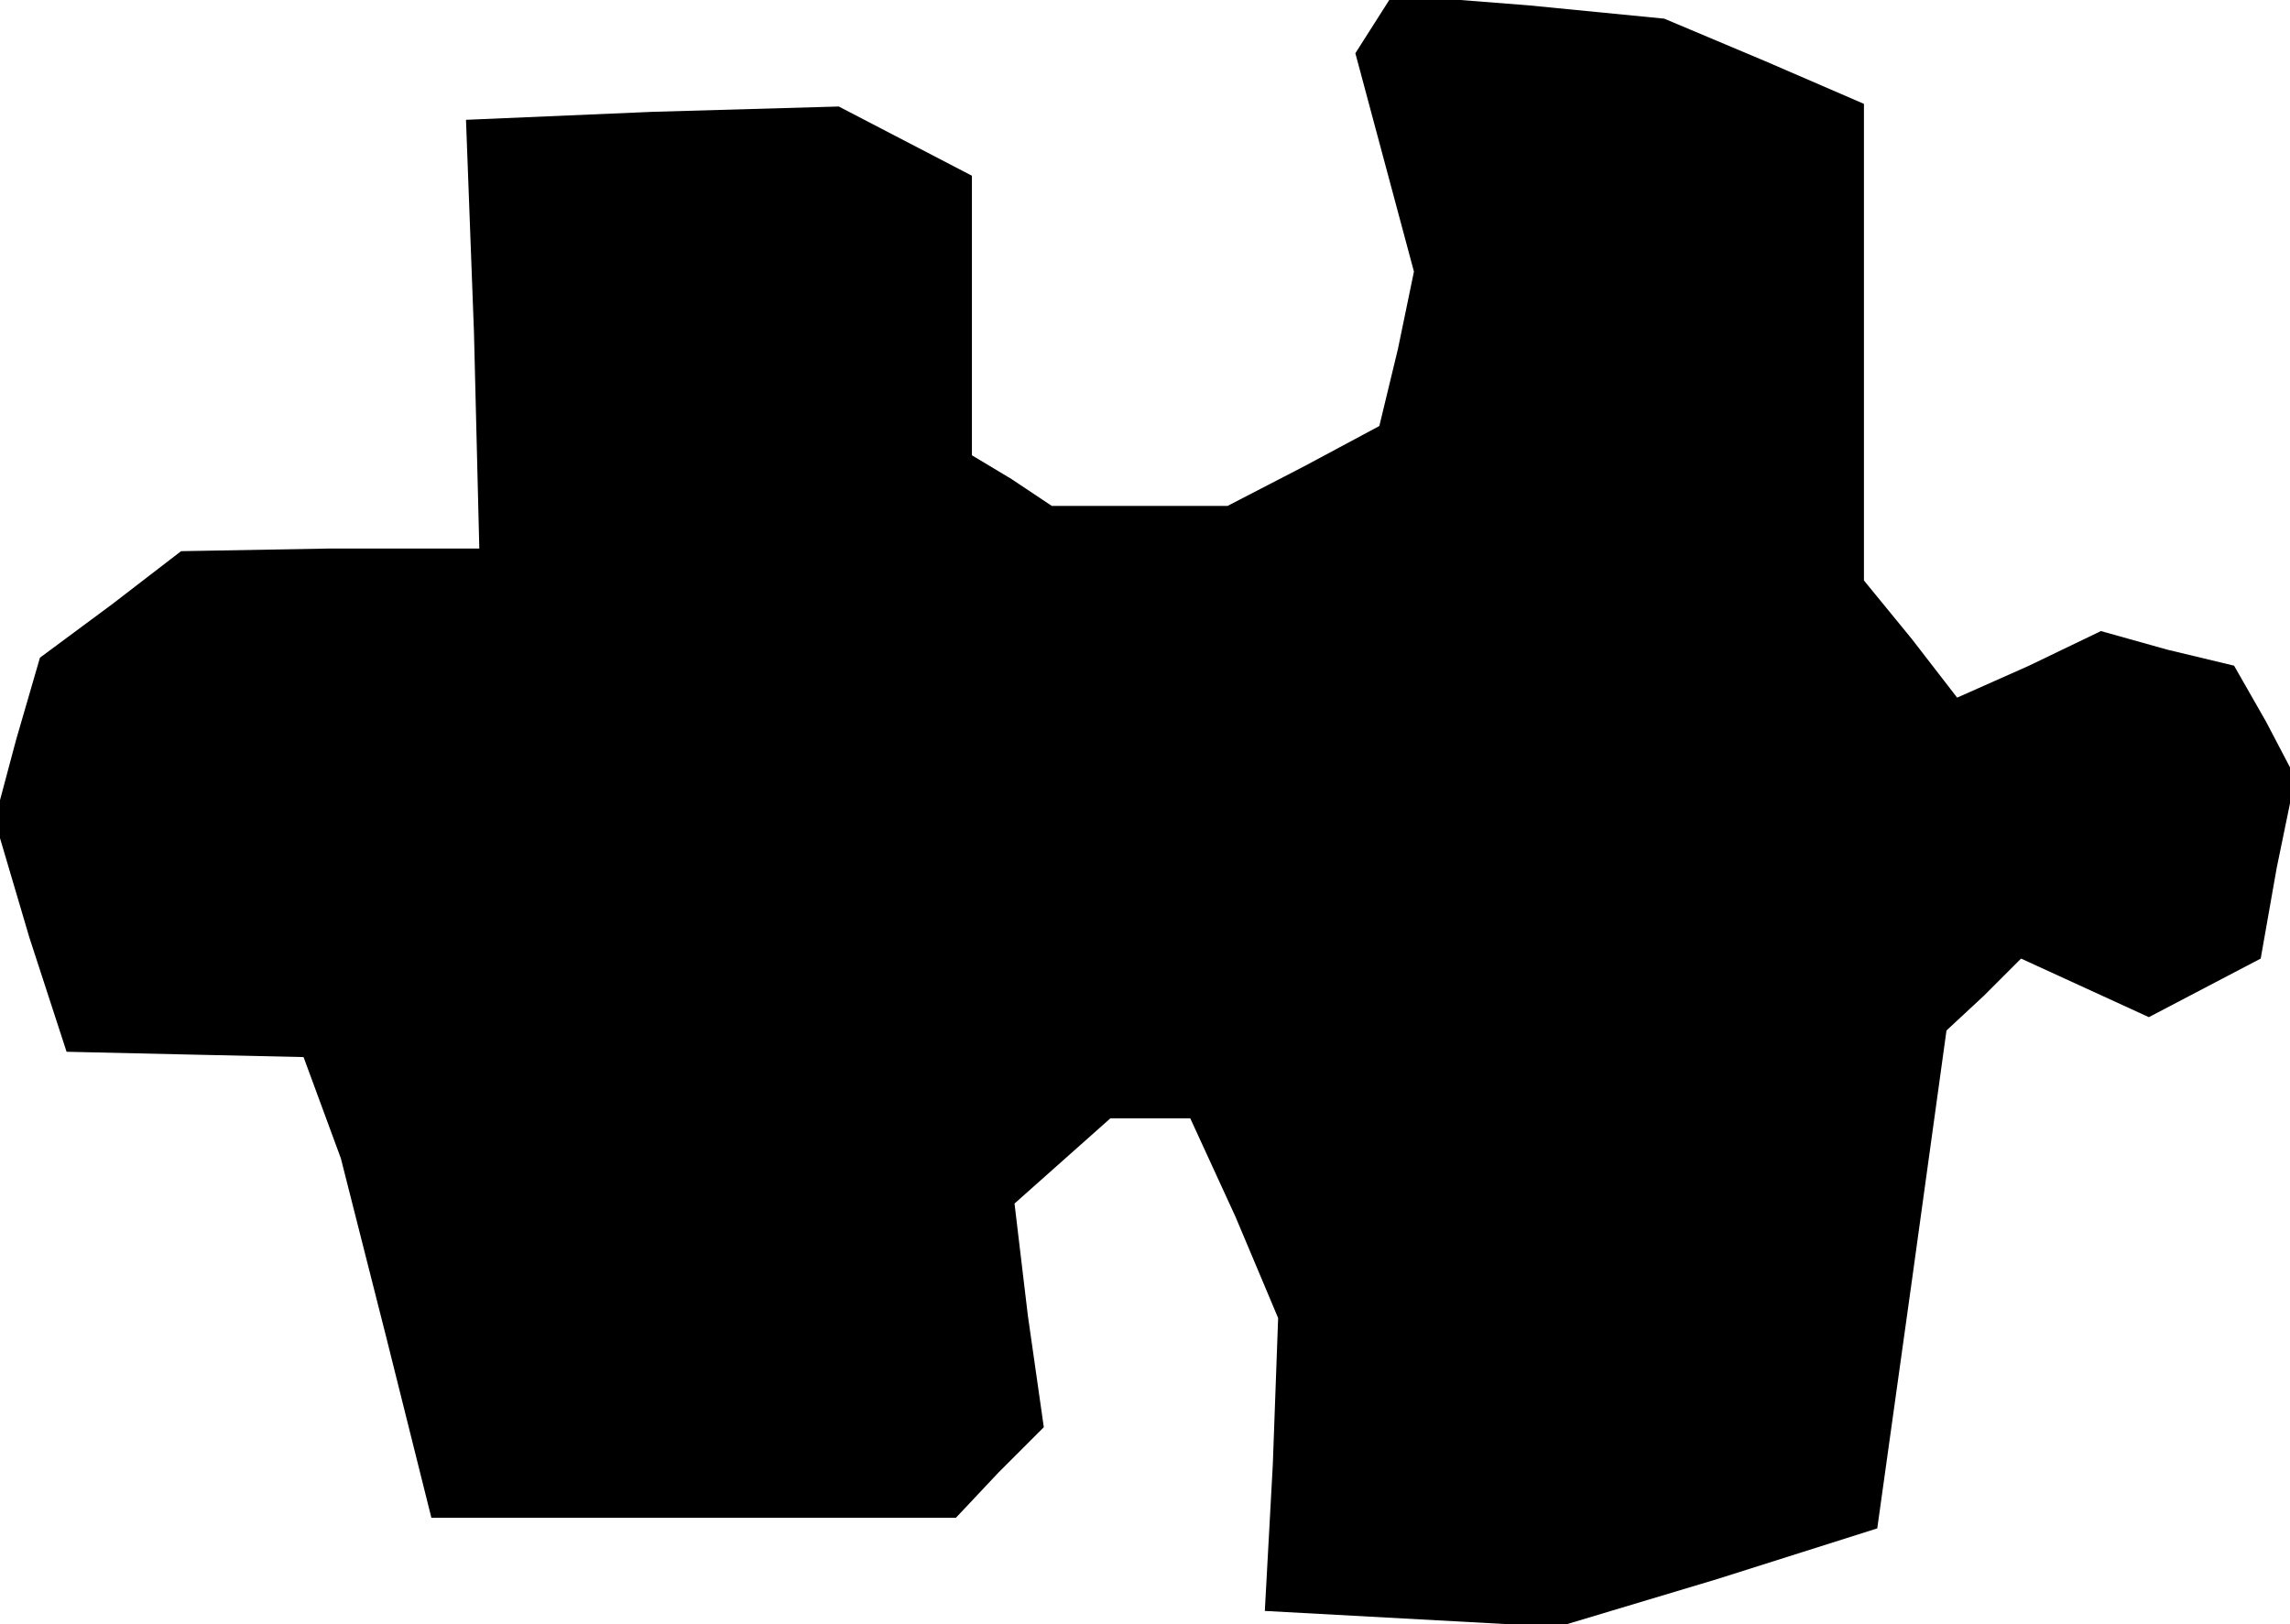 <?xml version="1.0" standalone="no"?>
<!DOCTYPE svg PUBLIC "-//W3C//DTD SVG 20010904//EN"
 "http://www.w3.org/TR/2001/REC-SVG-20010904/DTD/svg10.dtd">
<svg version="1.0" xmlns="http://www.w3.org/2000/svg"
 width="86pt" height="61pt" viewBox="0 0 86 61"
 preserveAspectRatio="xMidYMid meet">
<g transform="translate(0,61) scale(0.1,-0.1)"
fill="#000000" stroke="none">
<path d="M516 601 l-7 -11 11 -41 11 -41 -6 -29 -7 -29 -28 -15 -29 -15 -33 0
-33 0 -15 10 -15 9 0 53 0 52 -25 13 -25 13 -70 -2 -70 -3 3 -80 2 -81 -56 0
-56 -1 -26 -20 -27 -20 -9 -31 -8 -30 13 -44 14 -43 44 -1 45 -1 7 -19 7 -19
17 -67 17 -68 98 0 99 0 16 17 17 17 -6 42 -5 42 18 16 18 16 15 0 15 0 17
-37 16 -38 -2 -55 -3 -55 55 -3 55 -3 60 18 60 19 13 93 13 94 14 13 14 14 24
-11 24 -11 21 11 21 11 6 34 7 34 -11 21 -12 21 -25 6 -25 7 -27 -13 -27 -12
-17 22 -18 22 0 90 0 89 -37 16 -38 16 -51 5 -51 4 -7 -11z"/>
</g>
</svg>
